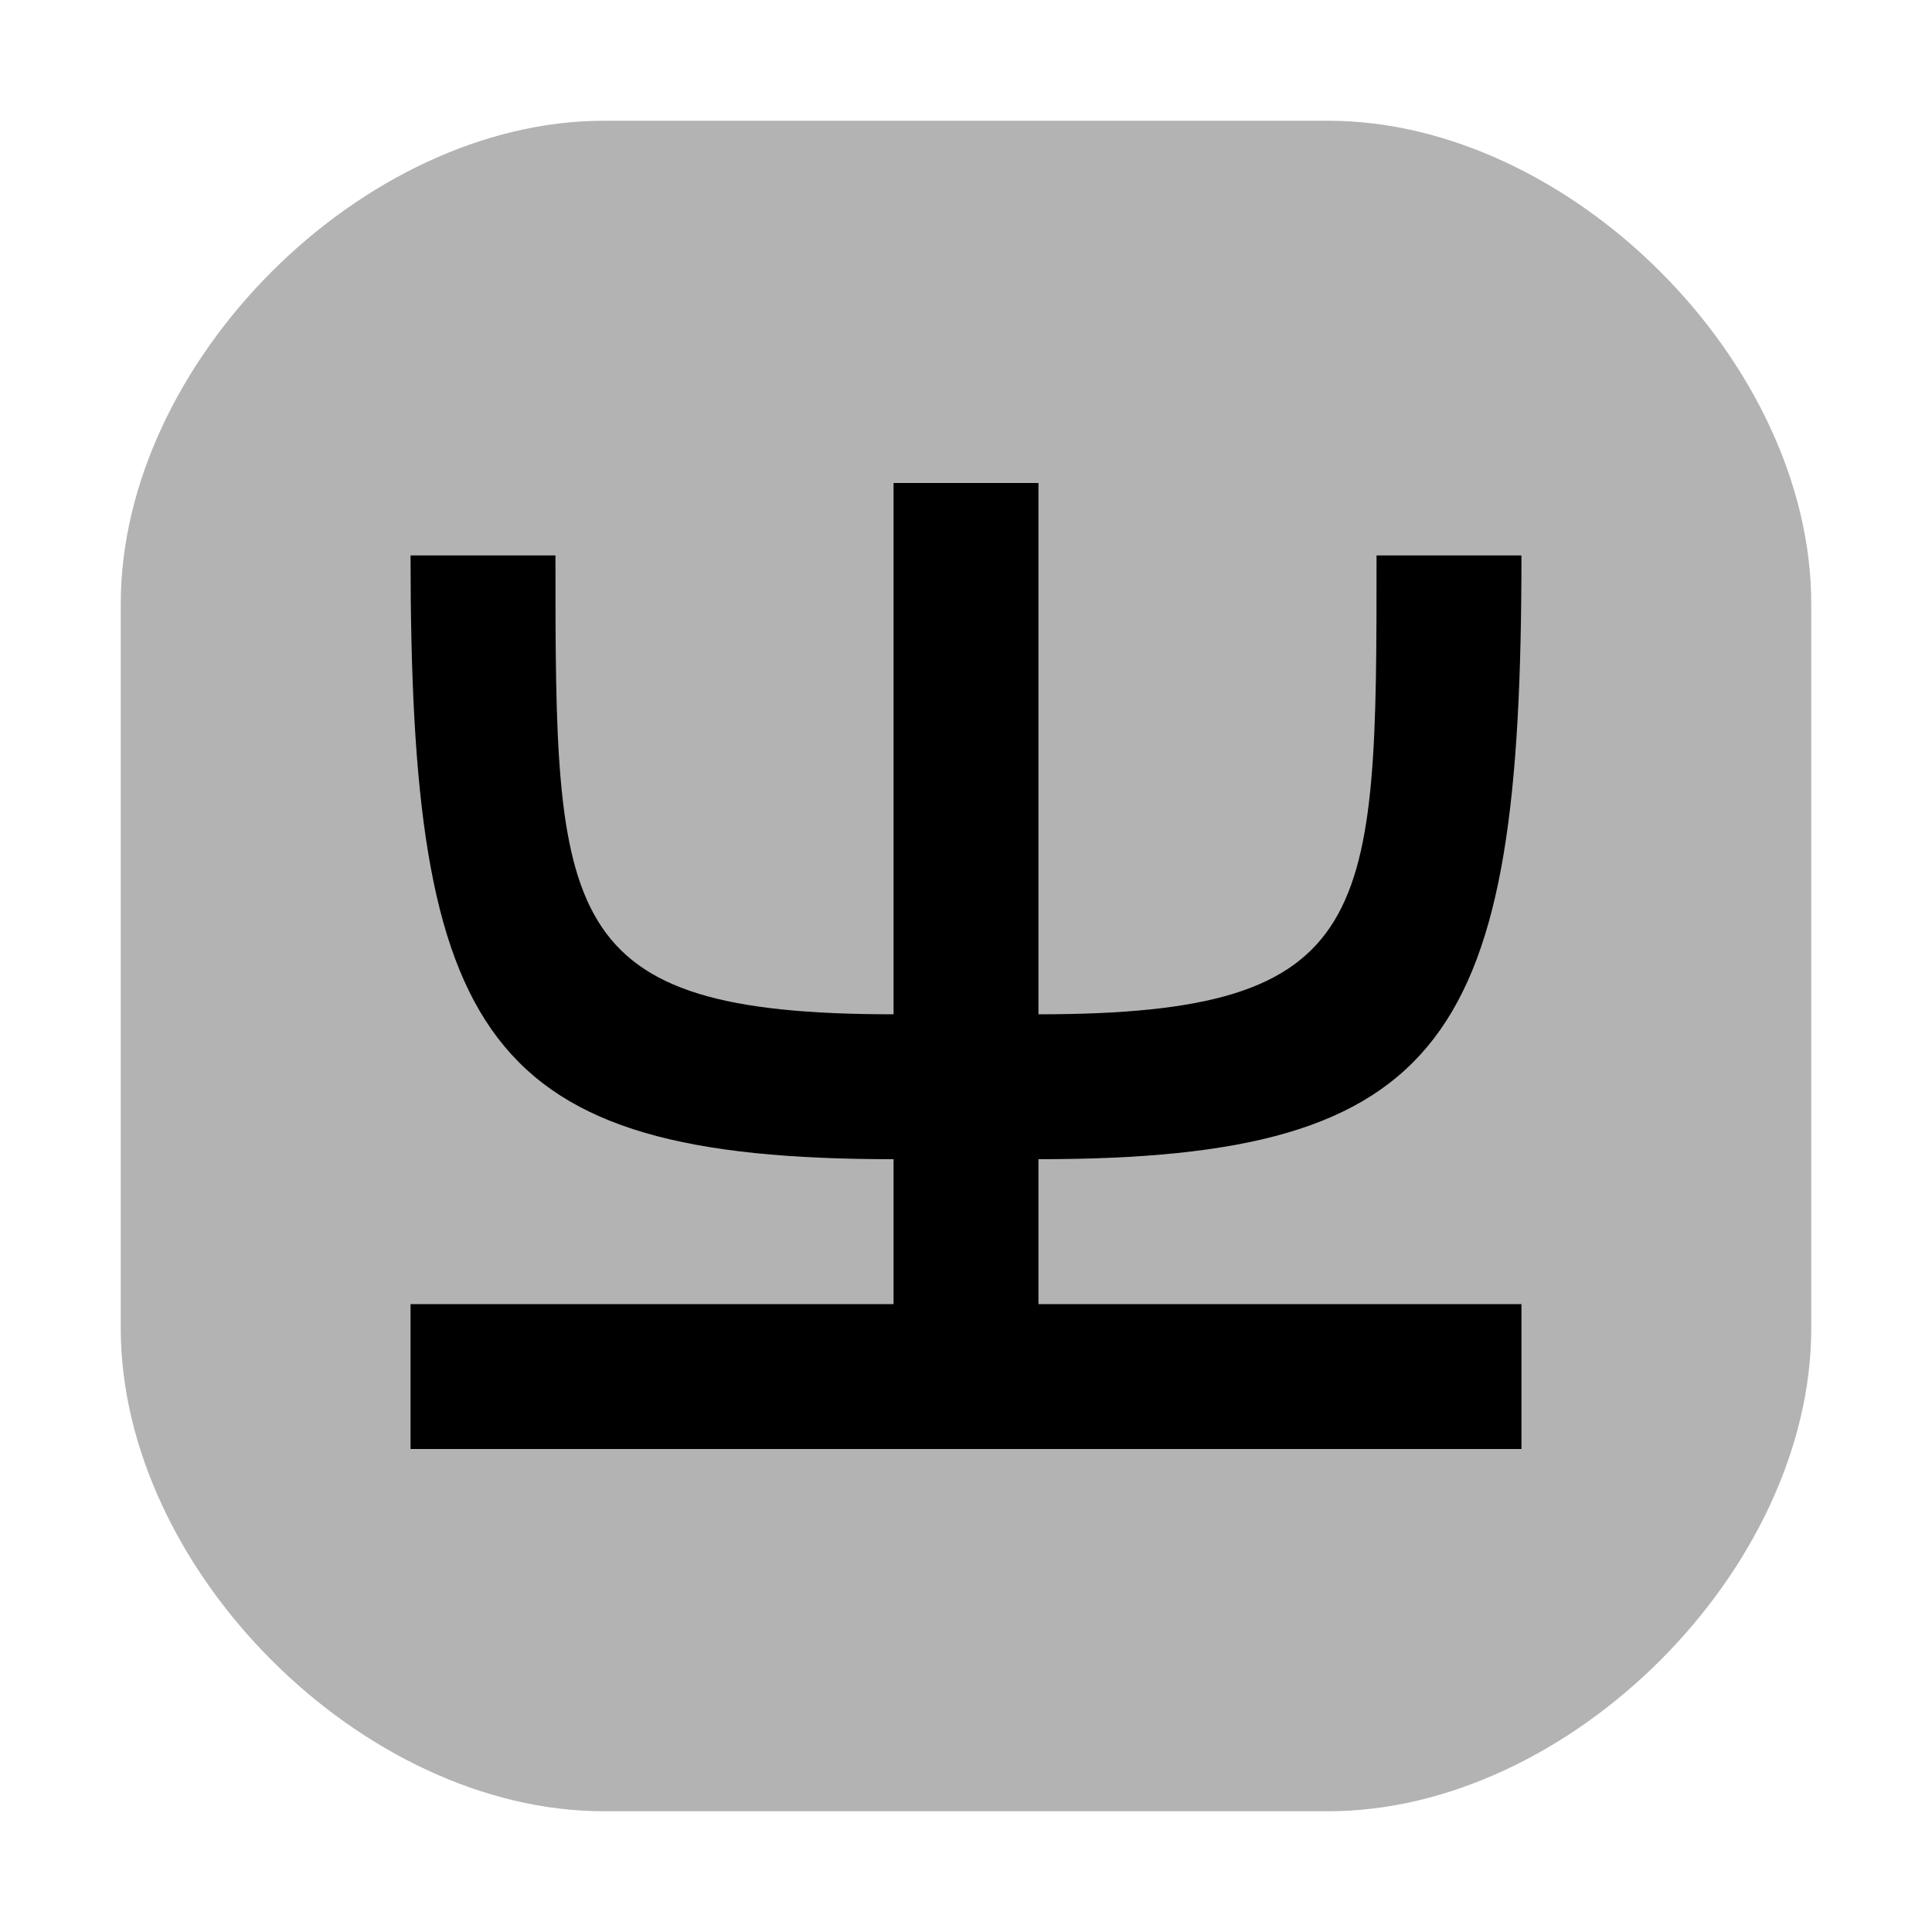 <?xml version="1.0" encoding="UTF-8" standalone="no"?>
<!-- Created with Inkscape (http://www.inkscape.org/) -->

<svg
   xmlns:dc="http://purl.org/dc/elements/1.1/"
   xmlns:cc="http://creativecommons.org/ns#"
   xmlns:rdf="http://www.w3.org/1999/02/22-rdf-syntax-ns#"
   xmlns:svg="http://www.w3.org/2000/svg"
   xmlns="http://www.w3.org/2000/svg"
   xmlns:sodipodi="http://sodipodi.sourceforge.net/DTD/sodipodi-0.dtd"
   xmlns:inkscape="http://www.inkscape.org/namespaces/inkscape"
   width="16px"
   height="16px"
   id="svg2985"
   version="1.1"
   inkscape:version="0.91 r13725"
   sodipodi:docname="nimf-rime.svg">
  <defs
     id="defs2987" />
  <sodipodi:namedview
     id="base"
     pagecolor="#ffffff"
     bordercolor="#666666"
     borderopacity="1.0"
     inkscape:pageopacity="0.0"
     inkscape:pageshadow="2"
     inkscape:zoom="24"
     inkscape:cx="8.3319835"
     inkscape:cy="7.8487344"
     inkscape:current-layer="layer1"
     showgrid="true"
     inkscape:grid-bbox="true"
     inkscape:document-units="px"
     inkscape:window-width="1066"
     inkscape:window-height="753"
     inkscape:window-x="243"
     inkscape:window-y="127"
     inkscape:window-maximized="0">
    <inkscape:grid
       type="xygrid"
       id="grid3021"
       empspacing="5"
       visible="true"
       enabled="true"
       snapvisiblegridlinesonly="true" />
  </sodipodi:namedview>
  <g
     id="layer1"
     inkscape:label="Layer 1"
     inkscape:groupmode="layer">
    <path
       style="color:#1a1a1a;font-style:normal;font-variant:normal;font-weight:normal;font-stretch:normal;font-size:medium;line-height:normal;font-family:Sans;-inkscape-font-specification:Sans;text-indent:0;text-align:start;text-decoration:none;text-decoration-line:none;letter-spacing:normal;word-spacing:normal;text-transform:none;direction:ltr;block-progression:tb;writing-mode:lr-tb;baseline-shift:baseline;text-anchor:start;display:inline;overflow:visible;visibility:visible;fill:#b3b3b3;fill-opacity:1;stroke:none;stroke-width:1px;marker:none;enable-background:accumulate"
       d="m 1,5 0,6 c 0,2 2,4 4,4 l 6,0 c 2,0 4,-2 4,-4 L 15,5 C 15,3 13,1 11,1 L 5,1 C 3,1 1,3 1,5 Z"
       id="path3795"
       inkscape:connector-curvature="0"
       sodipodi:nodetypes="ccccccccc" />
    <path
       style="font-size:medium;font-style:normal;font-variant:normal;font-weight:normal;font-stretch:normal;text-indent:0;text-align:start;text-decoration:none;line-height:normal;letter-spacing:normal;word-spacing:normal;text-transform:none;direction:ltr;block-progression:tb;writing-mode:lr-tb;text-anchor:start;baseline-shift:baseline;color:#1a1a1a;fill:#000000;fill-opacity:1;stroke:none;stroke-width:1px;marker:none;visibility:visible;display:inline;overflow:visible;enable-background:accumulate;font-family:Sans;-inkscape-font-specification:Sans"
       d="m 7.4,10.8 -4,0 0,1.2 9.2,0 0,-1.2 -4,0 0,-1.2 c 3.4,0 4,-1 4,-5 l -1.2,0 c 0,3 0,3.8 -2.8,3.8 L 8.6,4 7.4,4 7.4,8.4 C 4.6,8.4 4.6,7.6 4.6,4.6 l -1.2,0 c 0,4 0.6,5 4,5 z"
       id="path3795-6"
       inkscape:connector-curvature="0"
       sodipodi:nodetypes="ccccccccccccccccc" />
  </g>
</svg>

